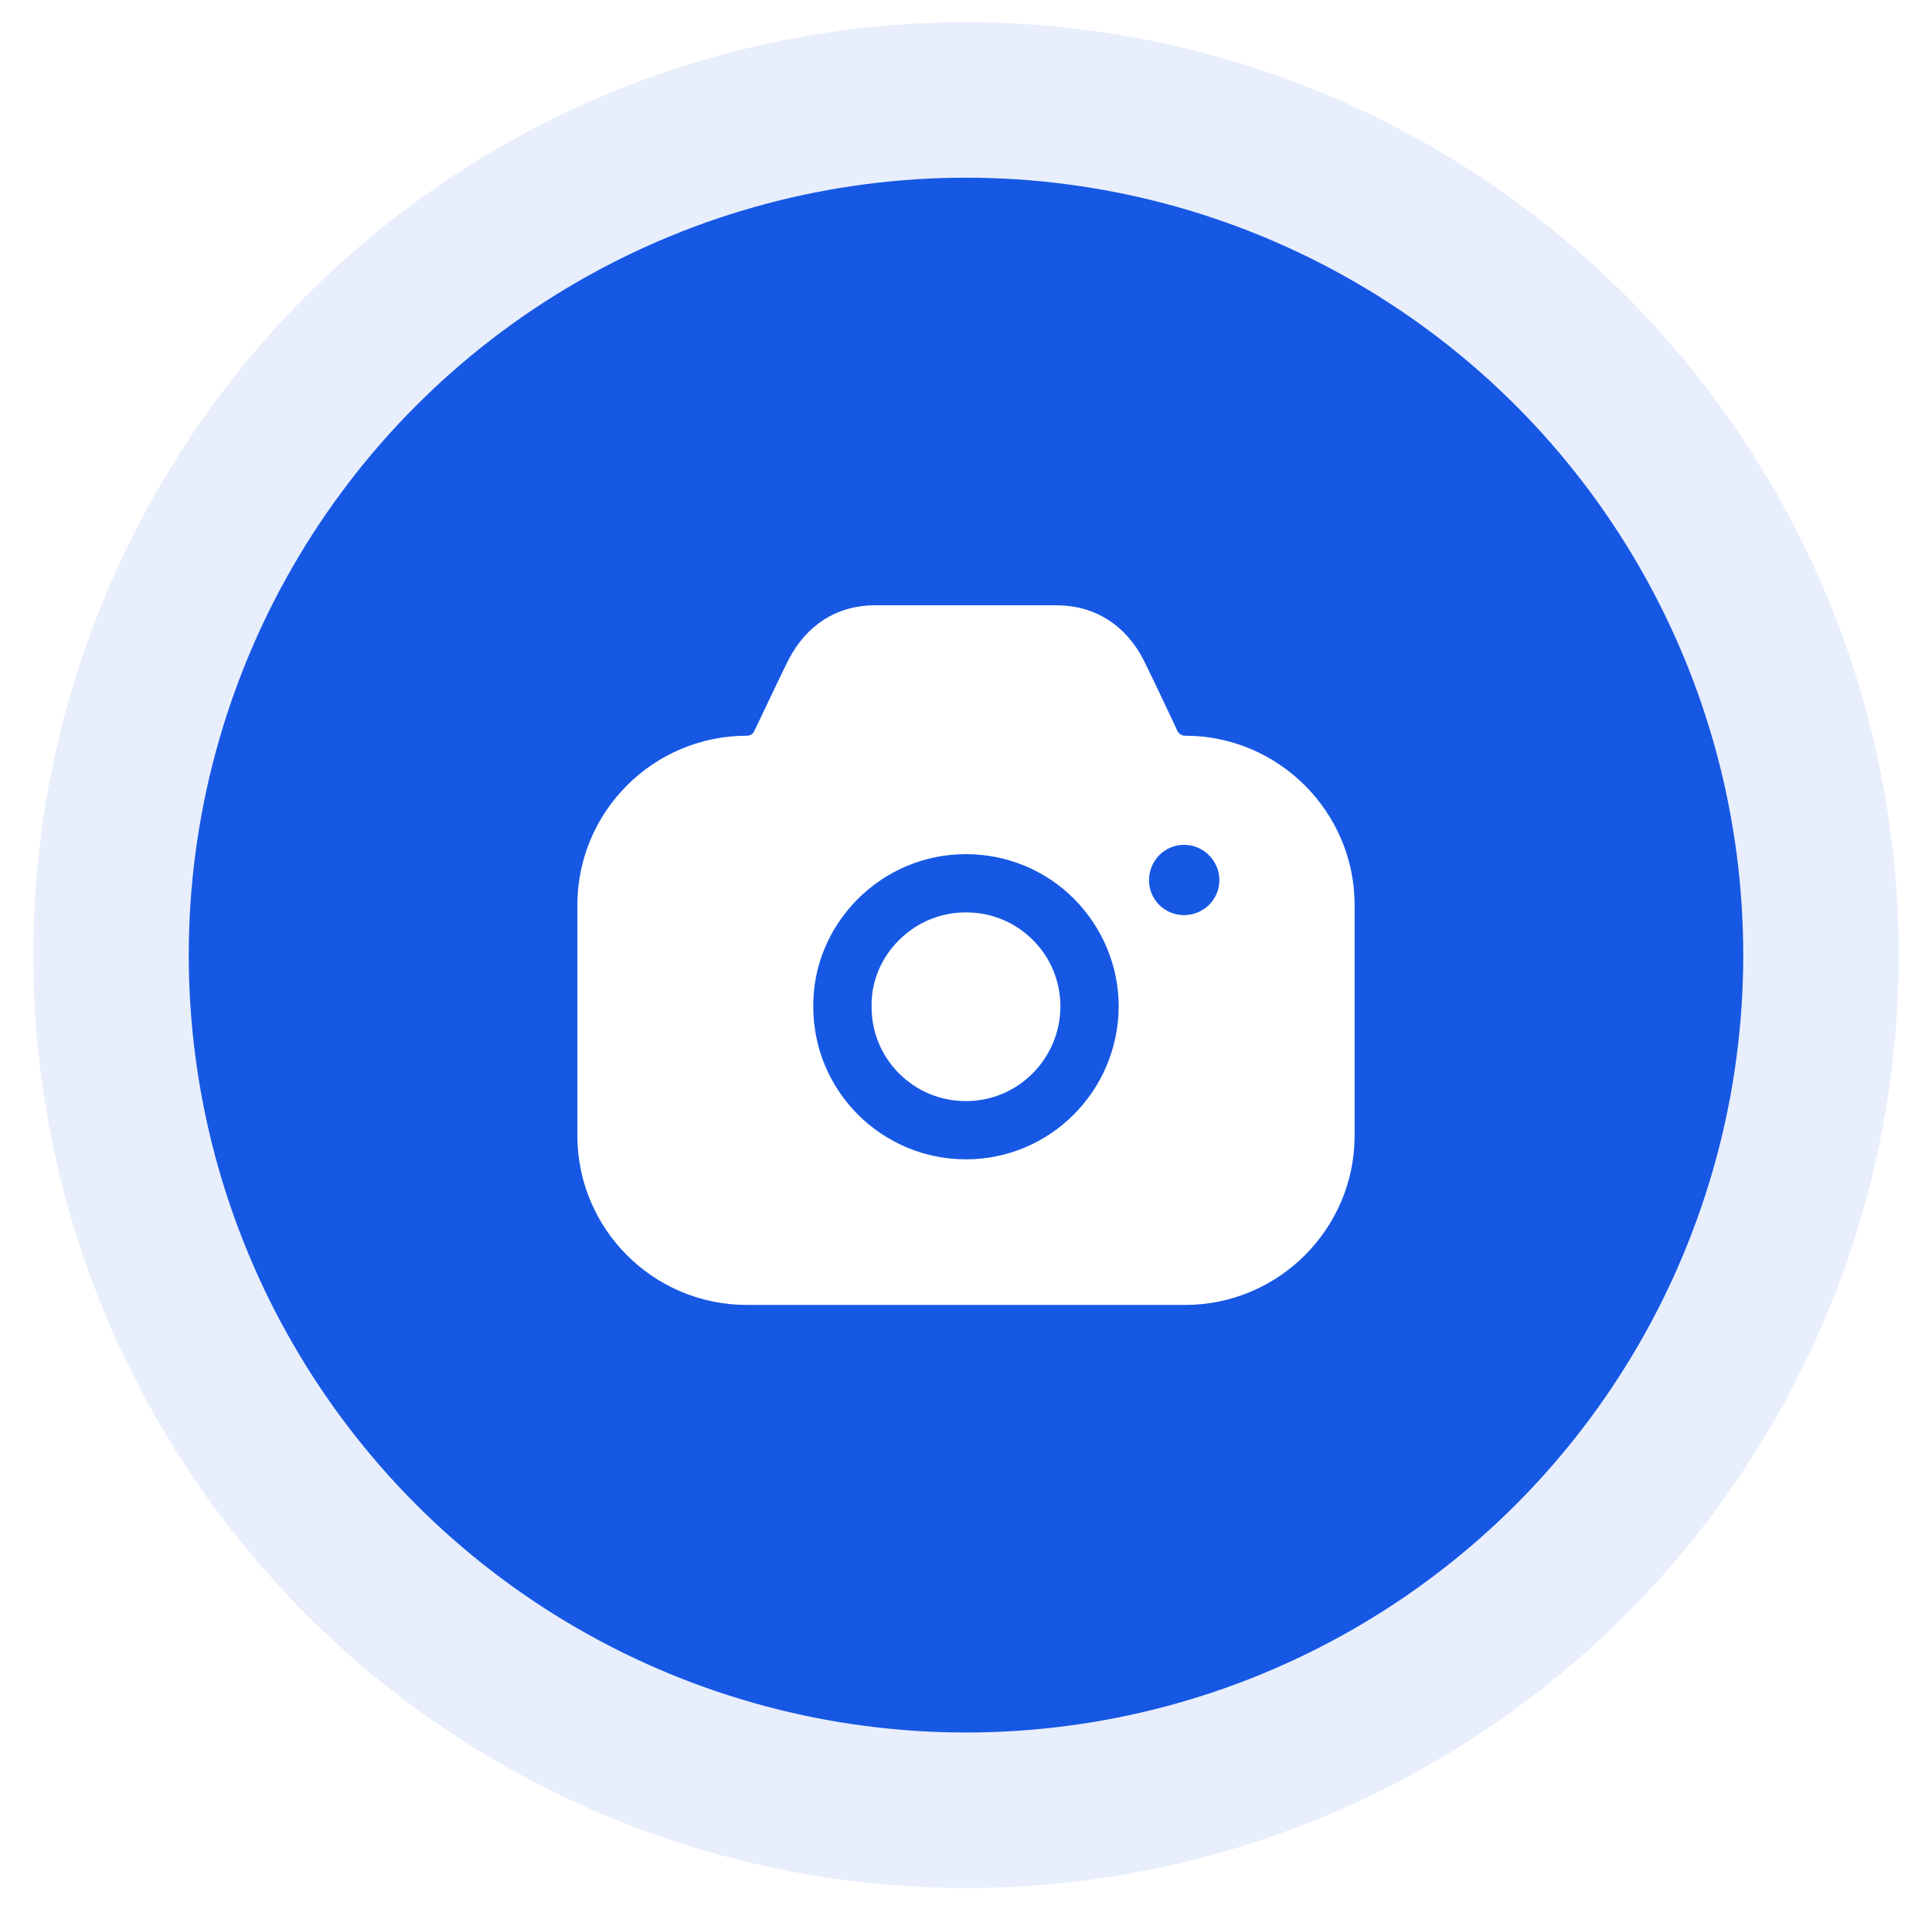 <svg width="87" height="86" viewBox="0 0 87 86" fill="none" xmlns="http://www.w3.org/2000/svg">
<defs>
<filter id="filter0_d_8309_35063" x="0.5" y="0" width="86" height="86" filterUnits="userSpaceOnUse" color-interpolation-filters="sRGB">
<feFlood flood-opacity="0" result="BackgroundImageFix"/>
<feColorMatrix in="SourceAlpha" type="matrix" values="0 0 0 0 0 0 0 0 0 0 0 0 0 0 0 0 0 0 127 0" result="hardAlpha"/>
<feOffset/>
<feGaussianBlur stdDeviation="4"/>
<feComposite in2="hardAlpha" operator="out"/>
<feColorMatrix type="matrix" values="0 0 0 0 0 0 0 0 0 0.698 0 0 0 0 1 0 0 0 0.5 0"/>
<feBlend mode="normal" in2="BackgroundImageFix" result="effect1_dropShadow_8309_35063"/>
<feBlend mode="normal" in="SourceGraphic" in2="effect1_dropShadow_8309_35063" result="shape"/>
</filter>
</defs>

<circle opacity="0.1" cx="43.5" cy="43" r="42" fill="#1658E4"/>
<g filter="url(#filter0_d_8309_35063)">
<circle cx="43.5" cy="43" r="35" fill="#1658E4"/>
</g>
<path fill-rule="evenodd" clip-rule="evenodd" d="M53.02 32.914C53.09 33.036 53.212 33.123 53.37 33.123C57.57 33.123 61 36.55 61 40.745V51.129C61 55.324 57.57 58.75 53.37 58.75H33.63C29.413 58.75 26 55.324 26 51.129V40.745C26 36.55 29.413 33.123 33.63 33.123C33.77 33.123 33.91 33.054 33.962 32.914L34.068 32.704C34.128 32.577 34.19 32.447 34.253 32.314C34.7 31.371 35.196 30.328 35.502 29.715C36.307 28.142 37.672 27.267 39.37 27.25H47.612C49.31 27.267 50.693 28.142 51.498 29.715C51.773 30.265 52.193 31.152 52.598 32.007C52.681 32.184 52.764 32.359 52.845 32.529L53.02 32.914ZM51.742 39.626C51.742 40.5 52.443 41.2 53.318 41.2C54.193 41.2 54.91 40.5 54.91 39.626C54.91 38.752 54.193 38.035 53.318 38.035C52.443 38.035 51.742 38.752 51.742 39.626ZM40.472 42.336C41.295 41.514 42.362 41.077 43.5 41.077C44.638 41.077 45.705 41.514 46.51 42.318C47.315 43.122 47.752 44.189 47.752 45.325C47.735 47.667 45.845 49.573 43.5 49.573C42.362 49.573 41.295 49.136 40.49 48.332C39.685 47.528 39.248 46.461 39.248 45.325V45.307C39.23 44.206 39.667 43.14 40.472 42.336ZM48.347 50.184C47.105 51.426 45.39 52.195 43.5 52.195C41.663 52.195 39.947 51.478 38.635 50.184C37.34 48.873 36.623 47.16 36.623 45.325C36.605 43.507 37.322 41.794 38.617 40.483C39.93 39.172 41.663 38.455 43.5 38.455C45.337 38.455 47.07 39.172 48.365 40.465C49.66 41.776 50.377 43.507 50.377 45.325C50.36 47.23 49.59 48.943 48.347 50.184Z" fill="white"/>
</svg>
